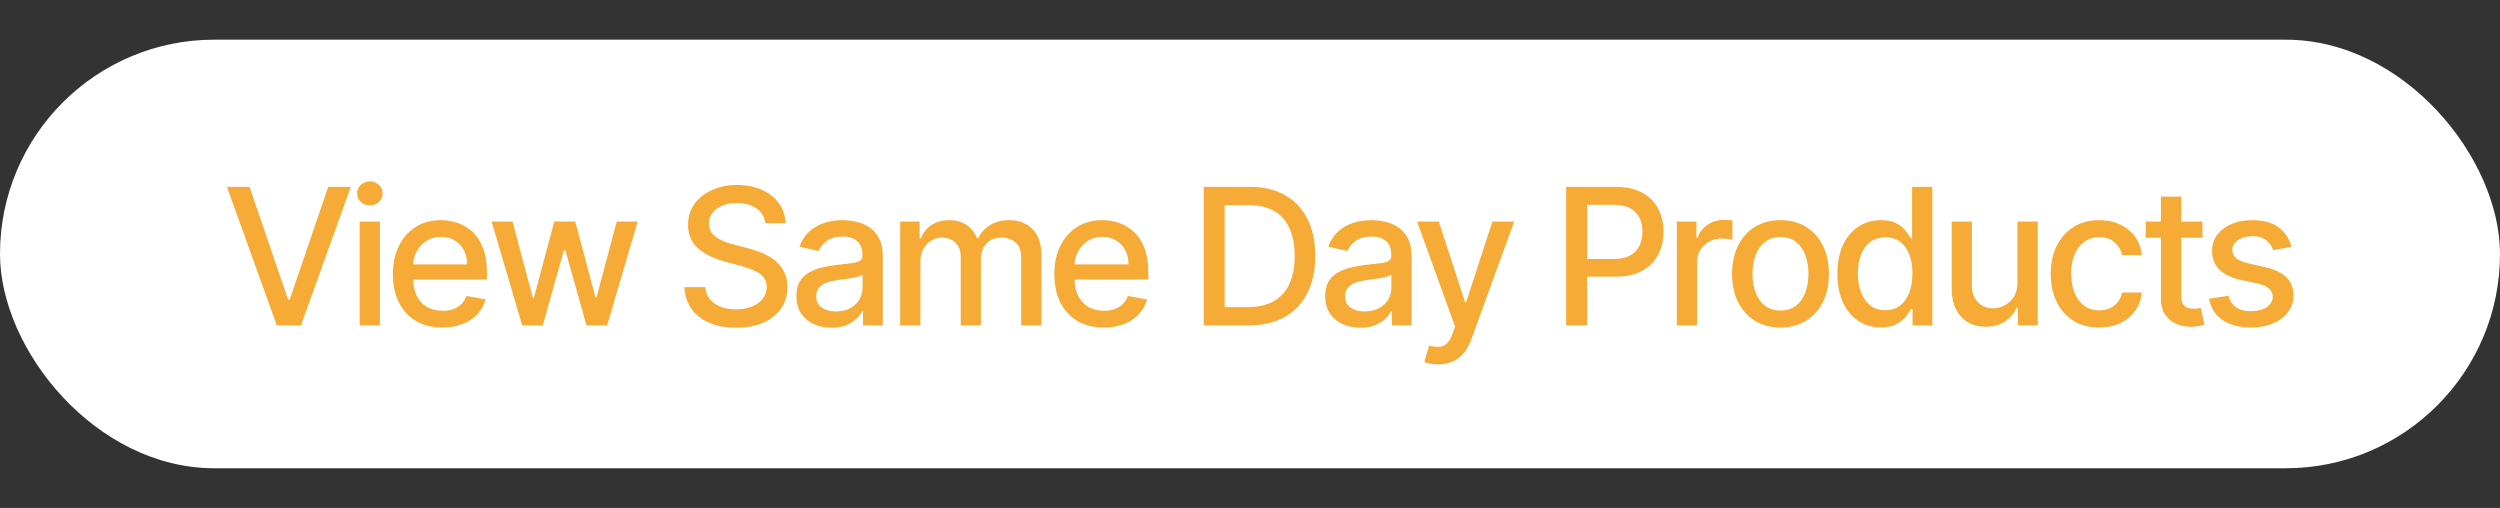 <svg width="315" height="64" viewBox="0 0 315 64" fill="none" xmlns="http://www.w3.org/2000/svg">
<rect x="0" y="0" width="315" height="64" fill="#333333" stroke="none"/>
<rect y="5" width="315" height="54" rx="27" fill="white"/>
<path d="M31.443 23.546L36.301 37.761H36.497L41.355 23.546H44.202L37.92 41H34.878L28.597 23.546H31.443ZM45.318 41V27.909H47.866V41H45.318ZM46.605 25.889C46.161 25.889 45.781 25.741 45.463 25.446C45.15 25.145 44.994 24.787 44.994 24.372C44.994 23.952 45.15 23.594 45.463 23.298C45.781 22.997 46.161 22.847 46.605 22.847C47.048 22.847 47.426 22.997 47.738 23.298C48.056 23.594 48.215 23.952 48.215 24.372C48.215 24.787 48.056 25.145 47.738 25.446C47.426 25.741 47.048 25.889 46.605 25.889ZM55.736 41.264C54.447 41.264 53.336 40.989 52.404 40.438C51.478 39.881 50.762 39.099 50.256 38.094C49.756 37.082 49.506 35.898 49.506 34.54C49.506 33.199 49.756 32.017 50.256 30.994C50.762 29.972 51.467 29.173 52.37 28.599C53.279 28.026 54.342 27.739 55.557 27.739C56.296 27.739 57.012 27.861 57.705 28.105C58.398 28.349 59.02 28.733 59.572 29.256C60.123 29.778 60.557 30.457 60.876 31.293C61.194 32.122 61.353 33.131 61.353 34.318V35.222H50.947V33.312H58.856C58.856 32.642 58.719 32.048 58.447 31.531C58.174 31.009 57.79 30.597 57.296 30.296C56.807 29.994 56.233 29.844 55.574 29.844C54.858 29.844 54.233 30.02 53.699 30.372C53.171 30.719 52.762 31.173 52.472 31.736C52.188 32.293 52.046 32.898 52.046 33.551V35.043C52.046 35.918 52.199 36.662 52.506 37.276C52.819 37.889 53.253 38.358 53.81 38.682C54.367 39 55.018 39.159 55.762 39.159C56.245 39.159 56.685 39.091 57.083 38.955C57.481 38.812 57.824 38.602 58.114 38.324C58.404 38.045 58.626 37.702 58.779 37.293L61.191 37.727C60.998 38.438 60.651 39.06 60.151 39.594C59.657 40.122 59.035 40.534 58.285 40.83C57.54 41.119 56.691 41.264 55.736 41.264ZM65.795 41L61.943 27.909H64.576L67.141 37.523H67.269L69.843 27.909H72.477L75.034 37.48H75.161L77.71 27.909H80.343L76.499 41H73.9L71.241 31.548H71.045L68.386 41H65.795ZM96.438 28.131C96.347 27.324 95.972 26.699 95.312 26.256C94.653 25.807 93.824 25.582 92.824 25.582C92.108 25.582 91.489 25.696 90.966 25.923C90.443 26.145 90.037 26.452 89.747 26.844C89.463 27.23 89.321 27.671 89.321 28.165C89.321 28.579 89.418 28.938 89.611 29.239C89.81 29.54 90.068 29.793 90.386 29.997C90.71 30.196 91.057 30.364 91.426 30.5C91.796 30.631 92.151 30.739 92.492 30.824L94.196 31.267C94.753 31.403 95.324 31.588 95.909 31.821C96.494 32.054 97.037 32.361 97.537 32.742C98.037 33.122 98.44 33.594 98.747 34.156C99.06 34.719 99.216 35.392 99.216 36.176C99.216 37.165 98.96 38.043 98.449 38.81C97.943 39.577 97.207 40.182 96.242 40.625C95.281 41.068 94.119 41.29 92.756 41.29C91.449 41.29 90.318 41.082 89.364 40.668C88.409 40.253 87.662 39.665 87.122 38.903C86.582 38.136 86.284 37.227 86.227 36.176H88.869C88.921 36.807 89.125 37.332 89.483 37.753C89.847 38.168 90.31 38.477 90.872 38.682C91.44 38.881 92.062 38.98 92.739 38.98C93.483 38.98 94.145 38.864 94.724 38.631C95.31 38.392 95.77 38.062 96.105 37.642C96.44 37.216 96.608 36.719 96.608 36.151C96.608 35.633 96.46 35.21 96.165 34.881C95.875 34.551 95.48 34.278 94.98 34.062C94.486 33.847 93.926 33.656 93.301 33.492L91.239 32.929C89.841 32.548 88.733 31.989 87.915 31.25C87.102 30.511 86.696 29.534 86.696 28.318C86.696 27.312 86.969 26.435 87.514 25.685C88.06 24.935 88.798 24.352 89.73 23.938C90.662 23.517 91.713 23.307 92.883 23.307C94.065 23.307 95.108 23.514 96.011 23.929C96.921 24.344 97.636 24.915 98.159 25.642C98.682 26.364 98.954 27.193 98.977 28.131H96.438ZM104.768 41.29C103.938 41.29 103.188 41.136 102.518 40.83C101.848 40.517 101.316 40.065 100.924 39.474C100.538 38.883 100.345 38.159 100.345 37.301C100.345 36.562 100.487 35.955 100.771 35.477C101.055 35 101.438 34.622 101.921 34.344C102.404 34.065 102.944 33.855 103.541 33.713C104.137 33.571 104.745 33.463 105.365 33.389C106.149 33.298 106.785 33.224 107.274 33.168C107.762 33.105 108.117 33.006 108.339 32.869C108.561 32.733 108.671 32.511 108.671 32.205V32.145C108.671 31.401 108.461 30.824 108.041 30.415C107.626 30.006 107.007 29.801 106.183 29.801C105.325 29.801 104.649 29.991 104.154 30.372C103.666 30.747 103.328 31.165 103.14 31.625L100.745 31.079C101.029 30.284 101.444 29.642 101.99 29.153C102.541 28.659 103.174 28.301 103.89 28.079C104.606 27.852 105.359 27.739 106.149 27.739C106.671 27.739 107.225 27.801 107.811 27.926C108.402 28.046 108.953 28.267 109.464 28.591C109.981 28.915 110.404 29.378 110.734 29.98C111.063 30.577 111.228 31.352 111.228 32.307V41H108.74V39.21H108.637C108.473 39.54 108.225 39.864 107.896 40.182C107.566 40.5 107.143 40.764 106.626 40.974C106.109 41.185 105.49 41.29 104.768 41.29ZM105.322 39.244C106.027 39.244 106.629 39.105 107.129 38.827C107.635 38.548 108.018 38.185 108.279 37.736C108.546 37.281 108.68 36.795 108.68 36.278V34.591C108.589 34.682 108.413 34.767 108.152 34.847C107.896 34.92 107.603 34.986 107.274 35.043C106.944 35.094 106.623 35.142 106.311 35.188C105.998 35.227 105.737 35.261 105.527 35.29C105.032 35.352 104.581 35.457 104.171 35.605C103.768 35.753 103.444 35.966 103.2 36.244C102.961 36.517 102.842 36.881 102.842 37.335C102.842 37.966 103.075 38.443 103.541 38.767C104.007 39.085 104.6 39.244 105.322 39.244ZM113.422 41V27.909H115.868V30.04H116.03C116.303 29.318 116.749 28.756 117.368 28.352C117.988 27.943 118.729 27.739 119.593 27.739C120.468 27.739 121.201 27.943 121.792 28.352C122.388 28.761 122.829 29.324 123.113 30.04H123.249C123.562 29.341 124.059 28.784 124.741 28.369C125.422 27.949 126.235 27.739 127.178 27.739C128.366 27.739 129.334 28.111 130.084 28.855C130.84 29.599 131.218 30.722 131.218 32.222V41H128.67V32.46C128.67 31.574 128.428 30.932 127.945 30.534C127.462 30.136 126.886 29.938 126.215 29.938C125.386 29.938 124.741 30.193 124.28 30.704C123.82 31.21 123.59 31.861 123.59 32.656V41H121.05V32.298C121.05 31.588 120.829 31.017 120.386 30.585C119.942 30.153 119.366 29.938 118.655 29.938C118.172 29.938 117.726 30.065 117.317 30.321C116.914 30.571 116.587 30.921 116.337 31.369C116.093 31.818 115.971 32.338 115.971 32.929V41H113.422ZM139.075 41.264C137.786 41.264 136.675 40.989 135.743 40.438C134.817 39.881 134.101 39.099 133.595 38.094C133.095 37.082 132.845 35.898 132.845 34.54C132.845 33.199 133.095 32.017 133.595 30.994C134.101 29.972 134.806 29.173 135.709 28.599C136.618 28.026 137.681 27.739 138.896 27.739C139.635 27.739 140.351 27.861 141.044 28.105C141.737 28.349 142.36 28.733 142.911 29.256C143.462 29.778 143.896 30.457 144.215 31.293C144.533 32.122 144.692 33.131 144.692 34.318V35.222H134.286V33.312H142.195C142.195 32.642 142.058 32.048 141.786 31.531C141.513 31.009 141.129 30.597 140.635 30.296C140.146 29.994 139.573 29.844 138.913 29.844C138.198 29.844 137.573 30.02 137.038 30.372C136.51 30.719 136.101 31.173 135.811 31.736C135.527 32.293 135.385 32.898 135.385 33.551V35.043C135.385 35.918 135.538 36.662 135.845 37.276C136.158 37.889 136.592 38.358 137.149 38.682C137.706 39 138.357 39.159 139.101 39.159C139.584 39.159 140.024 39.091 140.422 38.955C140.82 38.812 141.163 38.602 141.453 38.324C141.743 38.045 141.965 37.702 142.118 37.293L144.53 37.727C144.337 38.438 143.99 39.06 143.49 39.594C142.996 40.122 142.374 40.534 141.624 40.83C140.879 41.119 140.03 41.264 139.075 41.264ZM157.326 41H151.675V23.546H157.505C159.215 23.546 160.684 23.895 161.911 24.594C163.138 25.287 164.079 26.284 164.732 27.585C165.391 28.881 165.721 30.435 165.721 32.247C165.721 34.065 165.388 35.628 164.724 36.935C164.065 38.242 163.11 39.247 161.86 39.952C160.61 40.651 159.099 41 157.326 41ZM154.309 38.699H157.181C158.511 38.699 159.616 38.449 160.496 37.949C161.377 37.443 162.036 36.713 162.474 35.758C162.911 34.798 163.13 33.628 163.13 32.247C163.13 30.878 162.911 29.716 162.474 28.761C162.042 27.807 161.397 27.082 160.539 26.588C159.681 26.094 158.616 25.847 157.343 25.847H154.309V38.699ZM171.401 41.29C170.571 41.29 169.821 41.136 169.151 40.83C168.48 40.517 167.949 40.065 167.557 39.474C167.171 38.883 166.978 38.159 166.978 37.301C166.978 36.562 167.12 35.955 167.404 35.477C167.688 35 168.071 34.622 168.554 34.344C169.037 34.065 169.577 33.855 170.174 33.713C170.77 33.571 171.378 33.463 171.997 33.389C172.782 33.298 173.418 33.224 173.907 33.168C174.395 33.105 174.75 33.006 174.972 32.869C175.193 32.733 175.304 32.511 175.304 32.205V32.145C175.304 31.401 175.094 30.824 174.674 30.415C174.259 30.006 173.639 29.801 172.816 29.801C171.958 29.801 171.282 29.991 170.787 30.372C170.299 30.747 169.961 31.165 169.773 31.625L167.378 31.079C167.662 30.284 168.077 29.642 168.622 29.153C169.174 28.659 169.807 28.301 170.523 28.079C171.239 27.852 171.992 27.739 172.782 27.739C173.304 27.739 173.858 27.801 174.443 27.926C175.034 28.046 175.586 28.267 176.097 28.591C176.614 28.915 177.037 29.378 177.367 29.98C177.696 30.577 177.861 31.352 177.861 32.307V41H175.372V39.21H175.27C175.105 39.54 174.858 39.864 174.529 40.182C174.199 40.5 173.776 40.764 173.259 40.974C172.742 41.185 172.122 41.29 171.401 41.29ZM171.955 39.244C172.659 39.244 173.262 39.105 173.762 38.827C174.267 38.548 174.651 38.185 174.912 37.736C175.179 37.281 175.313 36.795 175.313 36.278V34.591C175.222 34.682 175.046 34.767 174.784 34.847C174.529 34.92 174.236 34.986 173.907 35.043C173.577 35.094 173.256 35.142 172.943 35.188C172.631 35.227 172.37 35.261 172.159 35.29C171.665 35.352 171.213 35.457 170.804 35.605C170.401 35.753 170.077 35.966 169.833 36.244C169.594 36.517 169.475 36.881 169.475 37.335C169.475 37.966 169.708 38.443 170.174 38.767C170.639 39.085 171.233 39.244 171.955 39.244ZM181.197 45.909C180.817 45.909 180.47 45.878 180.158 45.815C179.845 45.758 179.612 45.696 179.459 45.628L180.072 43.54C180.538 43.665 180.953 43.719 181.317 43.702C181.68 43.685 182.001 43.548 182.28 43.293C182.564 43.037 182.814 42.619 183.03 42.04L183.345 41.17L178.555 27.909H181.283L184.598 38.068H184.734L188.05 27.909H190.785L185.39 42.747C185.14 43.429 184.822 44.006 184.436 44.477C184.05 44.955 183.589 45.312 183.055 45.551C182.521 45.79 181.902 45.909 181.197 45.909ZM197.336 41V23.546H203.558C204.916 23.546 206.041 23.793 206.933 24.287C207.825 24.781 208.493 25.457 208.936 26.315C209.379 27.168 209.601 28.128 209.601 29.196C209.601 30.27 209.376 31.236 208.927 32.094C208.484 32.946 207.814 33.622 206.916 34.122C206.024 34.617 204.902 34.864 203.549 34.864H199.271V32.631H203.311C204.169 32.631 204.865 32.483 205.399 32.188C205.933 31.886 206.325 31.477 206.575 30.96C206.825 30.443 206.95 29.855 206.95 29.196C206.95 28.537 206.825 27.952 206.575 27.44C206.325 26.929 205.93 26.528 205.39 26.239C204.856 25.949 204.152 25.804 203.277 25.804H199.97V41H197.336ZM211.283 41V27.909H213.746V29.989H213.883C214.121 29.284 214.542 28.73 215.144 28.327C215.752 27.918 216.44 27.713 217.207 27.713C217.366 27.713 217.553 27.719 217.769 27.73C217.991 27.741 218.164 27.756 218.289 27.773V30.21C218.187 30.182 218.005 30.151 217.744 30.116C217.482 30.077 217.221 30.057 216.96 30.057C216.357 30.057 215.82 30.185 215.349 30.44C214.883 30.69 214.513 31.04 214.241 31.489C213.968 31.932 213.832 32.438 213.832 33.006V41H211.283ZM224.34 41.264C223.113 41.264 222.041 40.983 221.127 40.42C220.212 39.858 219.502 39.071 218.996 38.06C218.49 37.048 218.238 35.867 218.238 34.514C218.238 33.156 218.49 31.969 218.996 30.952C219.502 29.935 220.212 29.145 221.127 28.582C222.041 28.02 223.113 27.739 224.34 27.739C225.567 27.739 226.638 28.02 227.553 28.582C228.468 29.145 229.178 29.935 229.684 30.952C230.189 31.969 230.442 33.156 230.442 34.514C230.442 35.867 230.189 37.048 229.684 38.06C229.178 39.071 228.468 39.858 227.553 40.42C226.638 40.983 225.567 41.264 224.34 41.264ZM224.348 39.125C225.144 39.125 225.803 38.915 226.326 38.494C226.848 38.074 227.235 37.514 227.485 36.815C227.74 36.117 227.868 35.347 227.868 34.506C227.868 33.67 227.74 32.903 227.485 32.205C227.235 31.5 226.848 30.935 226.326 30.509C225.803 30.082 225.144 29.869 224.348 29.869C223.547 29.869 222.882 30.082 222.354 30.509C221.831 30.935 221.442 31.5 221.186 32.205C220.936 32.903 220.811 33.67 220.811 34.506C220.811 35.347 220.936 36.117 221.186 36.815C221.442 37.514 221.831 38.074 222.354 38.494C222.882 38.915 223.547 39.125 224.348 39.125ZM236.987 41.256C235.93 41.256 234.987 40.986 234.158 40.446C233.334 39.901 232.686 39.125 232.214 38.119C231.748 37.108 231.515 35.895 231.515 34.48C231.515 33.065 231.751 31.855 232.223 30.849C232.7 29.844 233.354 29.074 234.183 28.54C235.013 28.006 235.953 27.739 237.004 27.739C237.817 27.739 238.47 27.875 238.964 28.148C239.464 28.415 239.851 28.727 240.123 29.085C240.402 29.443 240.618 29.759 240.771 30.031H240.925V23.546H243.473V41H240.984V38.963H240.771C240.618 39.242 240.396 39.56 240.106 39.918C239.822 40.276 239.43 40.588 238.93 40.855C238.43 41.122 237.783 41.256 236.987 41.256ZM237.55 39.082C238.283 39.082 238.902 38.889 239.408 38.503C239.919 38.111 240.305 37.568 240.567 36.875C240.834 36.182 240.967 35.375 240.967 34.455C240.967 33.545 240.837 32.75 240.575 32.068C240.314 31.386 239.93 30.855 239.425 30.474C238.919 30.094 238.294 29.903 237.55 29.903C236.783 29.903 236.143 30.102 235.632 30.5C235.121 30.898 234.734 31.44 234.473 32.128C234.217 32.815 234.089 33.591 234.089 34.455C234.089 35.33 234.22 36.117 234.481 36.815C234.743 37.514 235.129 38.068 235.64 38.477C236.158 38.881 236.794 39.082 237.55 39.082ZM254.203 35.571V27.909H256.759V41H254.254V38.733H254.117C253.816 39.432 253.333 40.014 252.668 40.48C252.009 40.94 251.188 41.17 250.205 41.17C249.364 41.17 248.62 40.986 247.972 40.617C247.33 40.242 246.825 39.688 246.455 38.955C246.092 38.222 245.91 37.315 245.91 36.236V27.909H248.458V35.929C248.458 36.821 248.705 37.531 249.2 38.06C249.694 38.588 250.336 38.852 251.126 38.852C251.603 38.852 252.078 38.733 252.549 38.494C253.026 38.256 253.421 37.895 253.734 37.412C254.052 36.929 254.208 36.315 254.203 35.571ZM264.498 41.264C263.231 41.264 262.14 40.977 261.225 40.403C260.316 39.824 259.617 39.026 259.128 38.008C258.64 36.992 258.395 35.827 258.395 34.514C258.395 33.185 258.645 32.011 259.145 30.994C259.645 29.972 260.35 29.173 261.259 28.599C262.168 28.026 263.239 27.739 264.472 27.739C265.466 27.739 266.353 27.923 267.131 28.293C267.91 28.656 268.537 29.168 269.015 29.827C269.498 30.486 269.785 31.256 269.875 32.136H267.395C267.259 31.523 266.946 30.994 266.458 30.551C265.975 30.108 265.327 29.886 264.515 29.886C263.804 29.886 263.182 30.074 262.648 30.449C262.12 30.818 261.708 31.347 261.412 32.034C261.117 32.716 260.969 33.523 260.969 34.455C260.969 35.409 261.114 36.233 261.404 36.926C261.694 37.619 262.103 38.156 262.631 38.537C263.165 38.918 263.793 39.108 264.515 39.108C264.998 39.108 265.435 39.02 265.827 38.844C266.225 38.662 266.557 38.403 266.824 38.068C267.097 37.733 267.287 37.33 267.395 36.858H269.875C269.785 37.705 269.509 38.46 269.049 39.125C268.588 39.79 267.972 40.312 267.199 40.693C266.432 41.074 265.532 41.264 264.498 41.264ZM277.511 27.909V29.954H270.361V27.909H277.511ZM272.278 24.773H274.827V37.156C274.827 37.651 274.901 38.023 275.048 38.273C275.196 38.517 275.386 38.685 275.619 38.776C275.858 38.861 276.116 38.903 276.395 38.903C276.599 38.903 276.778 38.889 276.932 38.861C277.085 38.832 277.205 38.81 277.29 38.793L277.75 40.898C277.602 40.955 277.392 41.011 277.119 41.068C276.847 41.131 276.506 41.165 276.097 41.17C275.426 41.182 274.801 41.062 274.222 40.812C273.642 40.562 273.173 40.176 272.815 39.653C272.457 39.131 272.278 38.474 272.278 37.685V24.773ZM288.729 31.105L286.419 31.514C286.323 31.219 286.169 30.938 285.959 30.671C285.755 30.403 285.476 30.185 285.124 30.014C284.772 29.844 284.331 29.759 283.803 29.759C283.081 29.759 282.479 29.921 281.996 30.244C281.513 30.562 281.272 30.974 281.272 31.48C281.272 31.918 281.434 32.27 281.757 32.537C282.081 32.804 282.604 33.023 283.326 33.193L285.405 33.67C286.61 33.949 287.507 34.378 288.098 34.957C288.689 35.537 288.985 36.29 288.985 37.216C288.985 38 288.757 38.699 288.303 39.312C287.854 39.92 287.226 40.398 286.419 40.744C285.618 41.091 284.689 41.264 283.632 41.264C282.166 41.264 280.97 40.952 280.044 40.327C279.118 39.696 278.55 38.801 278.34 37.642L280.803 37.267C280.956 37.909 281.272 38.395 281.749 38.724C282.226 39.048 282.848 39.21 283.615 39.21C284.451 39.21 285.118 39.037 285.618 38.69C286.118 38.338 286.368 37.909 286.368 37.403C286.368 36.994 286.215 36.651 285.908 36.372C285.607 36.094 285.144 35.883 284.519 35.742L282.303 35.256C281.081 34.977 280.178 34.534 279.593 33.926C279.013 33.318 278.723 32.548 278.723 31.616C278.723 30.844 278.939 30.168 279.371 29.588C279.803 29.009 280.399 28.557 281.161 28.233C281.922 27.903 282.794 27.739 283.777 27.739C285.192 27.739 286.306 28.046 287.118 28.659C287.931 29.267 288.468 30.082 288.729 31.105Z" fill="#F5AB35"/>
</svg>

